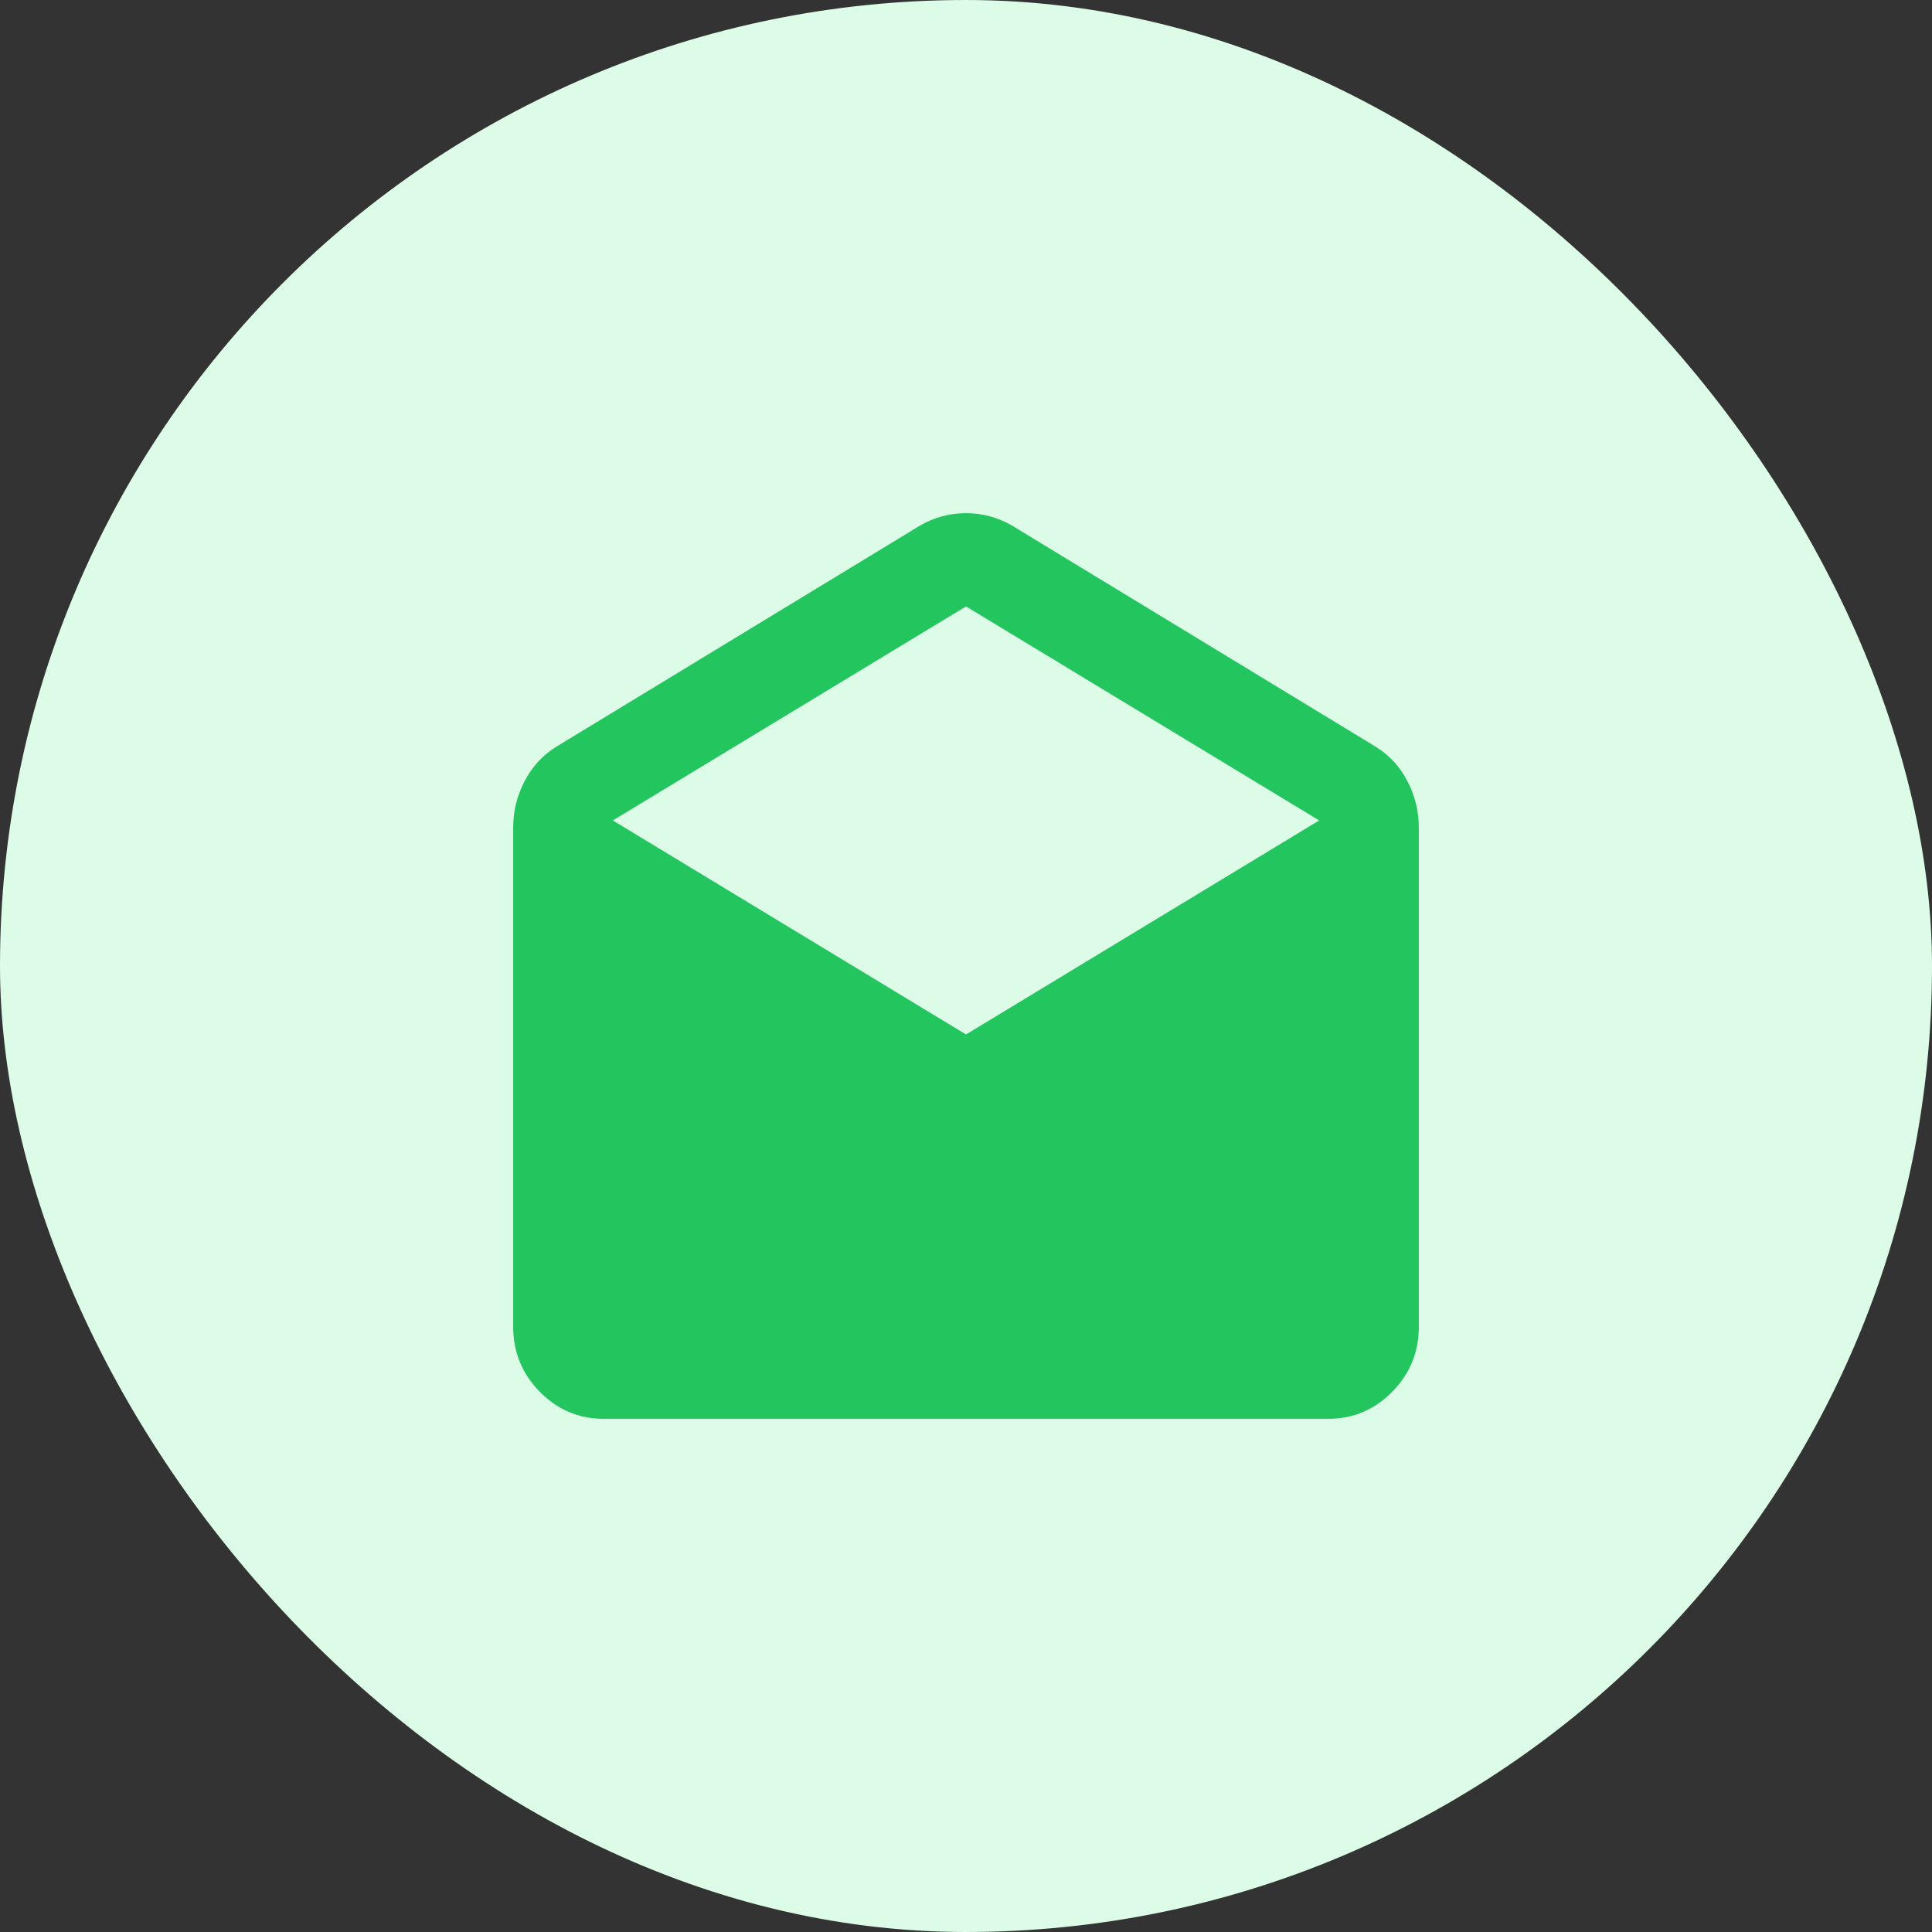 <svg width="64" height="64" viewBox="0 0 64 64" fill="none" xmlns="http://www.w3.org/2000/svg">
<rect x="0" y="0" width="64" height="64" fill="#333333" stroke="none"/>
<rect width="64" height="64" rx="32" fill="#DCFCE7"/>
<path d="M33.538 17.419L45.575 24.738C46.025 25.018 46.375 25.399 46.625 25.882C46.875 26.365 47 26.873 47 27.407V43.95C47 44.789 46.706 45.507 46.119 46.104C45.531 46.701 44.825 47 44 47H20C19.175 47 18.469 46.701 17.881 46.104C17.294 45.507 17 44.789 17 43.95V27.407C17 26.873 17.125 26.365 17.375 25.882C17.625 25.399 17.975 25.018 18.425 24.738L30.462 17.419C30.938 17.14 31.45 17 32 17C32.55 17 33.062 17.14 33.538 17.419ZM32 34.268L43.7 27.178L32 20.088L20.3 27.178L32 34.268Z" fill="#22C55E"/>
</svg>
